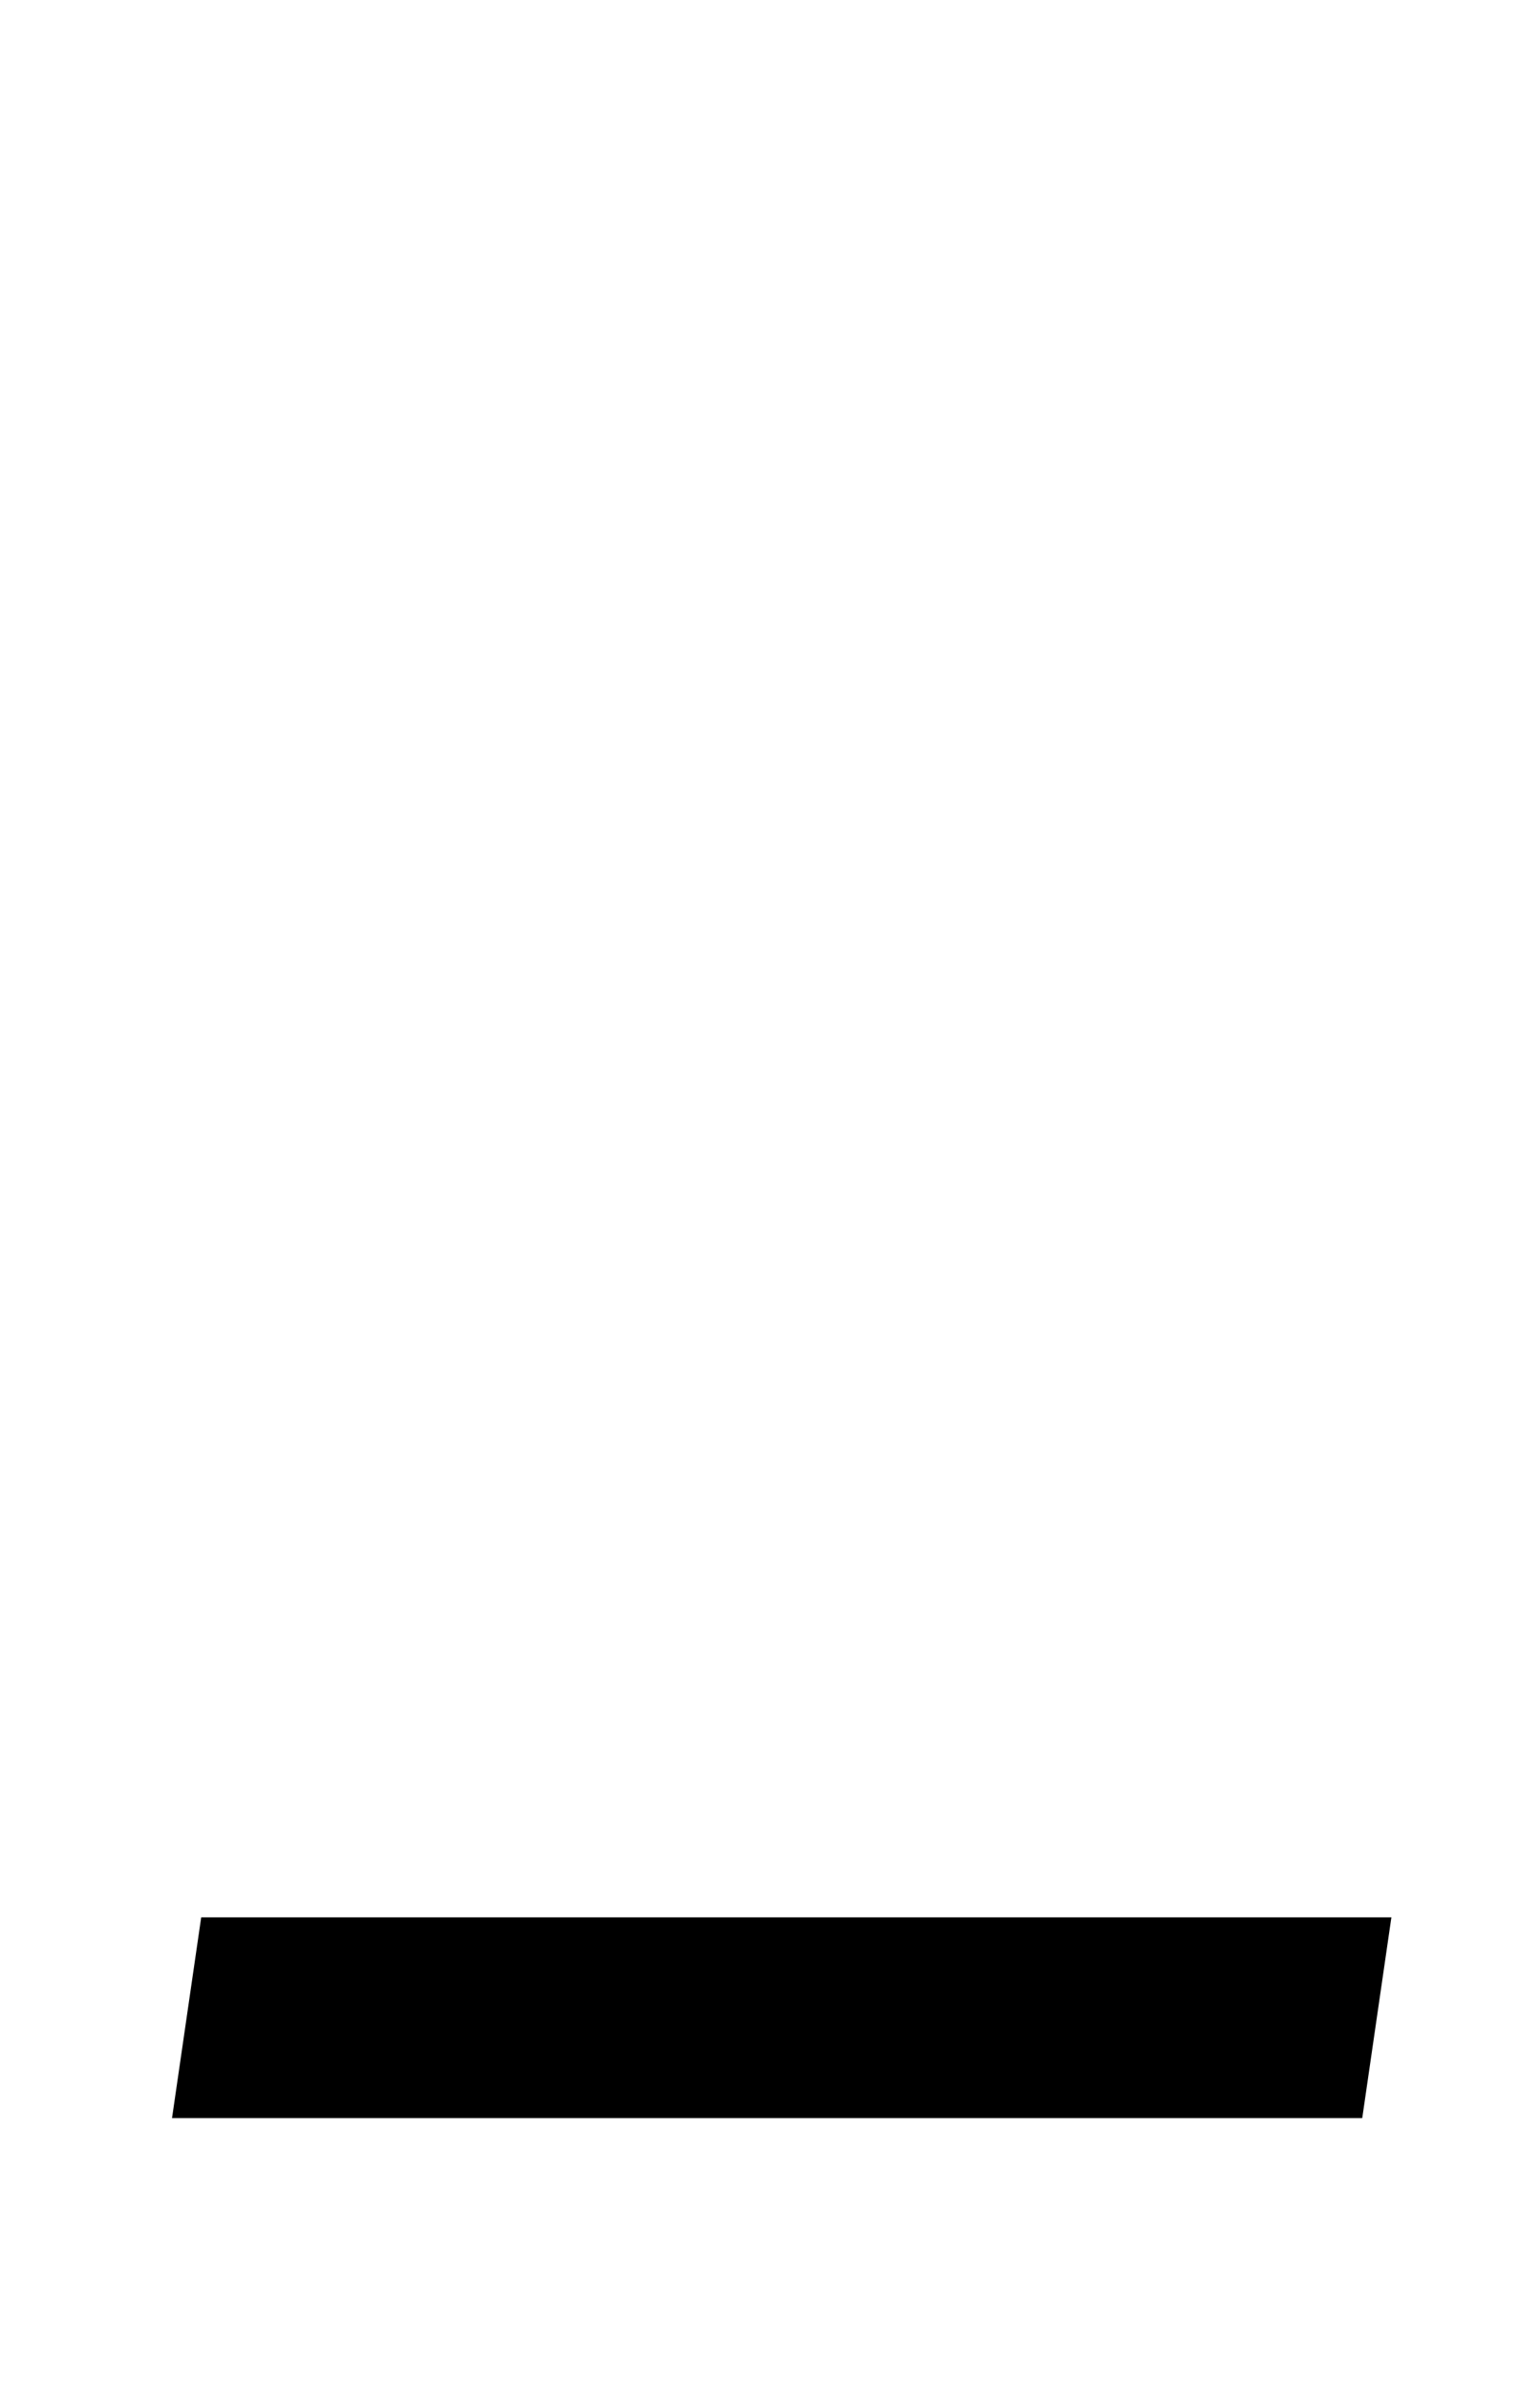 <?xml version="1.0" standalone="no"?>
<!DOCTYPE svg PUBLIC "-//W3C//DTD SVG 1.1//EN" "http://www.w3.org/Graphics/SVG/1.1/DTD/svg11.dtd" >
<svg xmlns="http://www.w3.org/2000/svg" xmlns:xlink="http://www.w3.org/1999/xlink" version="1.1" viewBox="-10 0 645 1000">
  <g transform="matrix(1 0 0 -1 0 800)">
   <path fill="currentColor"
d="M74.269 -2.57h498.49l-12.21 -84.04h-498.5z" />
  </g>

</svg>
